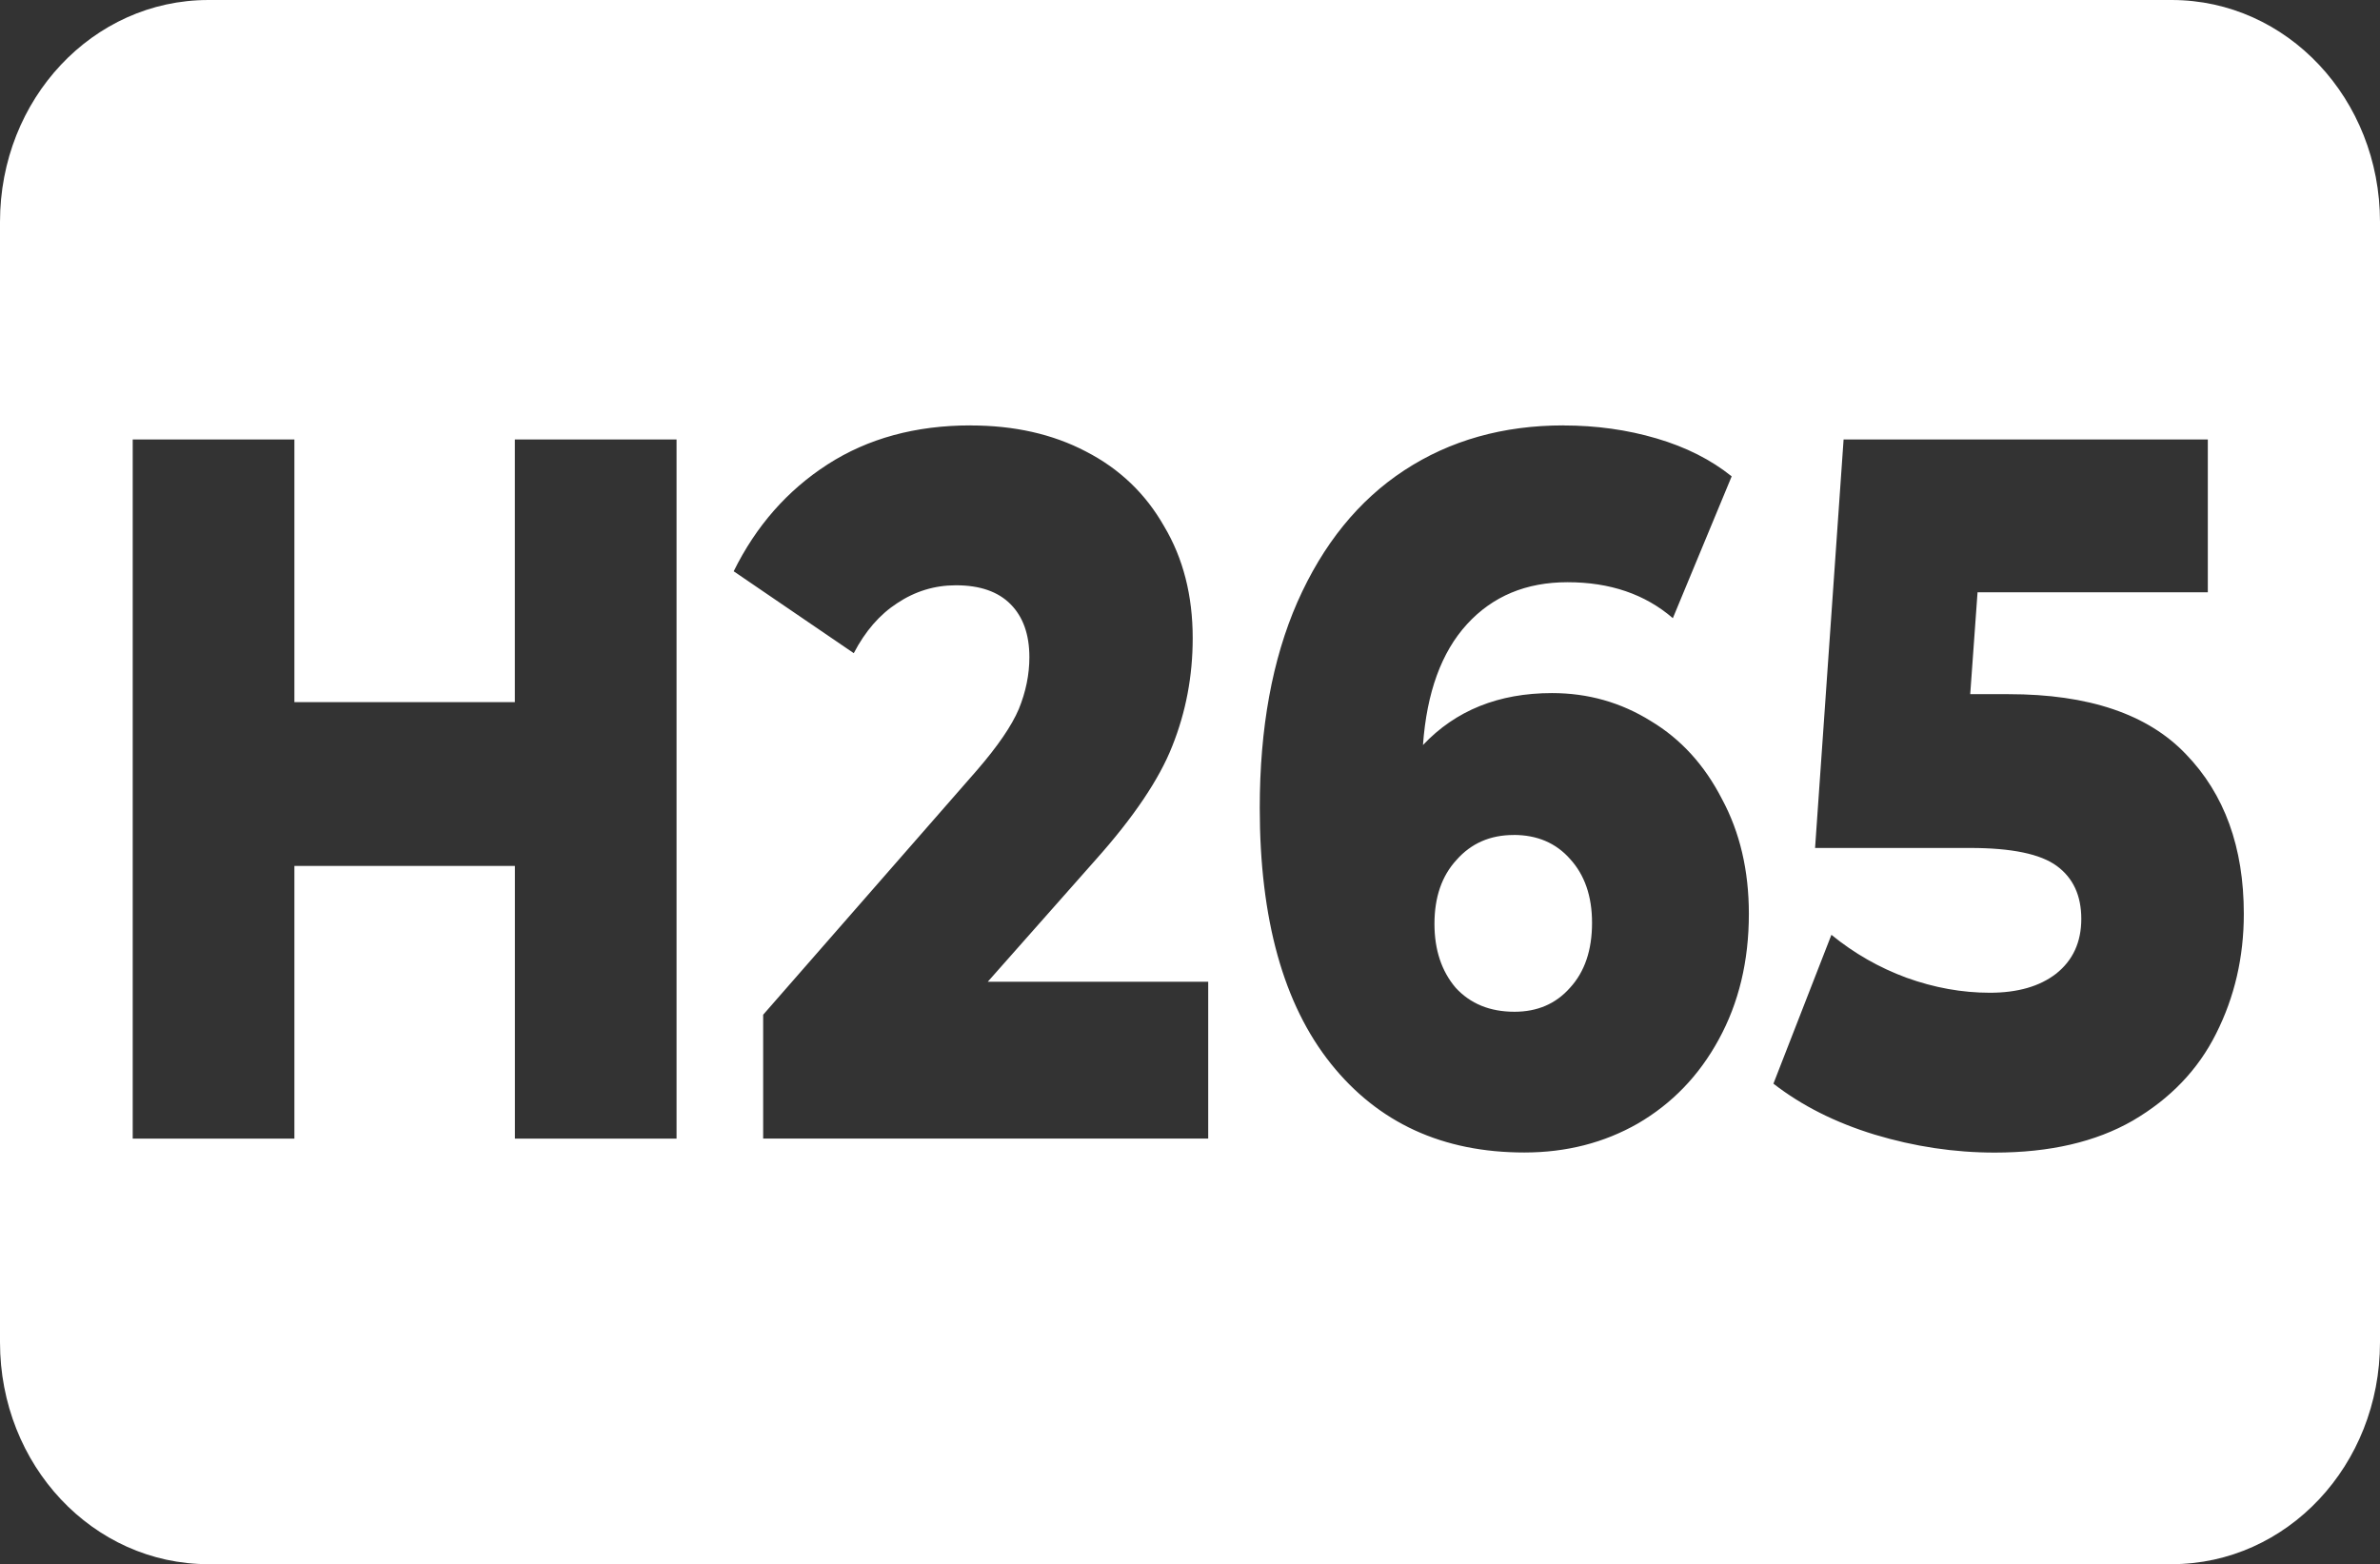 <?xml version="1.0" encoding="UTF-8" standalone="no"?>
<!-- Created with Inkscape (http://www.inkscape.org/) -->

<svg
   width="181.646"
   height="119.391"
   viewBox="0 0 48.061 31.589"
   version="1.1"
   id="svg1"
   inkscape:version="1.4.2 (ebf0e940d0, 2025-05-08)"
   sodipodi:docname="çizim.svg"
   xmlns:inkscape="http://www.inkscape.org/namespaces/inkscape"
   xmlns:sodipodi="http://sodipodi.sourceforge.net/DTD/sodipodi-0.dtd"
   xmlns="http://www.w3.org/2000/svg"
   xmlns:svg="http://www.w3.org/2000/svg">
  <rect x="0" y="0" width="48.061" height="31.589" fill="#333333" stroke="none"/>
  <sodipodi:namedview
     id="namedview1"
     pagecolor="#000000"
     bordercolor="#000000"
     borderopacity="0.25"
     inkscape:showpageshadow="2"
     inkscape:pageopacity="0.0"
     inkscape:pagecheckerboard="0"
     inkscape:deskcolor="#d1d1d1"
     inkscape:document-units="mm"
     inkscape:zoom="3.350136"
     inkscape:cx="109.99553"
     inkscape:cy="70.892644"
     inkscape:window-width="1920"
     inkscape:window-height="1005"
     inkscape:window-x="0"
     inkscape:window-y="40"
     inkscape:window-maximized="1"
     inkscape:current-layer="layer1">
    <inkscape:page
       x="0"
       y="0"
       width="48.061"
       height="31.589"
       id="page2"
       margin="0"
       bleed="0" />
  </sodipodi:namedview>
  <defs
     id="defs1" />
  <g
     inkscape:label="Katman 1"
     inkscape:groupmode="layer"
     id="layer1"
     transform="translate(-2.331,-2.824)">
    <path
       id="rect1"
       style="fill:#ffffff;stroke-width:1.581;stroke-linecap:square;stroke-linejoin:round;stroke-dashoffset:3.402;paint-order:stroke markers fill"
       d="m 6.538,2.824 c -2.331,0 -4.207,1.999 -4.207,4.481 V 29.932 c 0,2.482 1.876,4.481 4.207,4.481 H 46.185 c 2.331,0 4.207,-1.999 4.207,-4.481 V 7.305 c 0,-2.482 -1.876,-4.481 -4.207,-4.481 z m 15.393,8.592 c 0.88,0 1.655,0.174 2.325,0.524 0.682,0.35 1.209,0.854 1.583,1.513 0.385,0.645 0.577,1.399 0.577,2.259 0,0.767 -0.138,1.492 -0.412,2.178 -0.264,0.672 -0.781,1.439 -1.55,2.3 l -2.177,2.461 h 4.452 v 3.167 H 17.742 V 23.317 l 4.321,-4.942 c 0.418,-0.484 0.698,-0.894 0.841,-1.23 0.143,-0.35 0.214,-0.699 0.214,-1.049 0,-0.457 -0.126,-0.813 -0.379,-1.069 -0.253,-0.256 -0.621,-0.383 -1.105,-0.383 -0.429,0 -0.825,0.121 -1.188,0.363 -0.352,0.229 -0.643,0.564 -0.874,1.008 l -2.425,-1.654 c 0.451,-0.914 1.083,-1.634 1.897,-2.159 0.814,-0.524 1.776,-0.787 2.886,-0.787 z m 11.972,0 c 0.66,0 1.286,0.087 1.88,0.262 0.594,0.175 1.099,0.43 1.517,0.766 l -1.188,2.864 c -0.561,-0.484 -1.269,-0.726 -2.127,-0.726 -0.836,0 -1.512,0.282 -2.029,0.847 -0.517,0.565 -0.813,1.378 -0.89,2.441 0.66,-0.699 1.528,-1.049 2.606,-1.049 0.726,0 1.391,0.188 1.996,0.565 0.605,0.363 1.083,0.887 1.435,1.573 0.363,0.672 0.544,1.446 0.544,2.32 0,0.955 -0.204,1.802 -0.61,2.541 -0.396,0.726 -0.94,1.291 -1.632,1.694 -0.682,0.39 -1.446,0.585 -2.292,0.585 -1.649,0 -2.952,-0.598 -3.908,-1.795 -0.956,-1.197 -1.435,-2.918 -1.435,-5.164 0,-1.614 0.253,-2.999 0.759,-4.155 0.517,-1.17 1.237,-2.058 2.16,-2.663 0.923,-0.605 1.995,-0.907 3.216,-0.907 z M 5.011,11.699 h 3.265 v 5.305 h 4.452 v -5.305 h 3.265 V 25.819 H 12.729 V 20.312 H 8.276 v 5.507 H 5.011 Z m 34.549,0 h 7.355 v 3.086 h -4.65 l -0.148,2.058 h 0.775 c 1.616,0 2.809,0.403 3.579,1.21 0.781,0.807 1.171,1.882 1.171,3.227 0,0.874 -0.187,1.681 -0.561,2.421 -0.363,0.726 -0.923,1.311 -1.682,1.755 -0.748,0.43 -1.677,0.645 -2.787,0.645 -0.814,0 -1.622,-0.121 -2.424,-0.363 -0.792,-0.242 -1.473,-0.585 -2.045,-1.029 l 1.171,-3.006 c 0.462,0.377 0.968,0.665 1.517,0.867 0.561,0.202 1.121,0.303 1.682,0.303 0.561,0 1.006,-0.128 1.336,-0.383 0.341,-0.269 0.511,-0.639 0.511,-1.109 0,-0.471 -0.165,-0.827 -0.495,-1.069 -0.33,-0.242 -0.913,-0.363 -1.748,-0.363 h -3.133 z m -6.663,7.988 c -0.473,0 -0.857,0.168 -1.154,0.504 -0.297,0.323 -0.445,0.753 -0.445,1.291 0,0.524 0.143,0.955 0.429,1.291 0.297,0.323 0.692,0.484 1.187,0.484 0.462,0 0.836,-0.161 1.121,-0.484 0.297,-0.323 0.445,-0.76 0.445,-1.312 0,-0.538 -0.149,-0.968 -0.445,-1.291 -0.286,-0.323 -0.665,-0.484 -1.138,-0.484 z" />
    <rect
       style="fill:none;stroke-width:1.407;stroke-linecap:square;stroke-linejoin:round;stroke-dashoffset:3.402;paint-order:stroke markers fill"
       id="rect2"
       width="42.773"
       height="28.114"
       x="4.975"
       y="4.562"
       rx="3.744"
       ry="3.988" />
  </g>
</svg>
